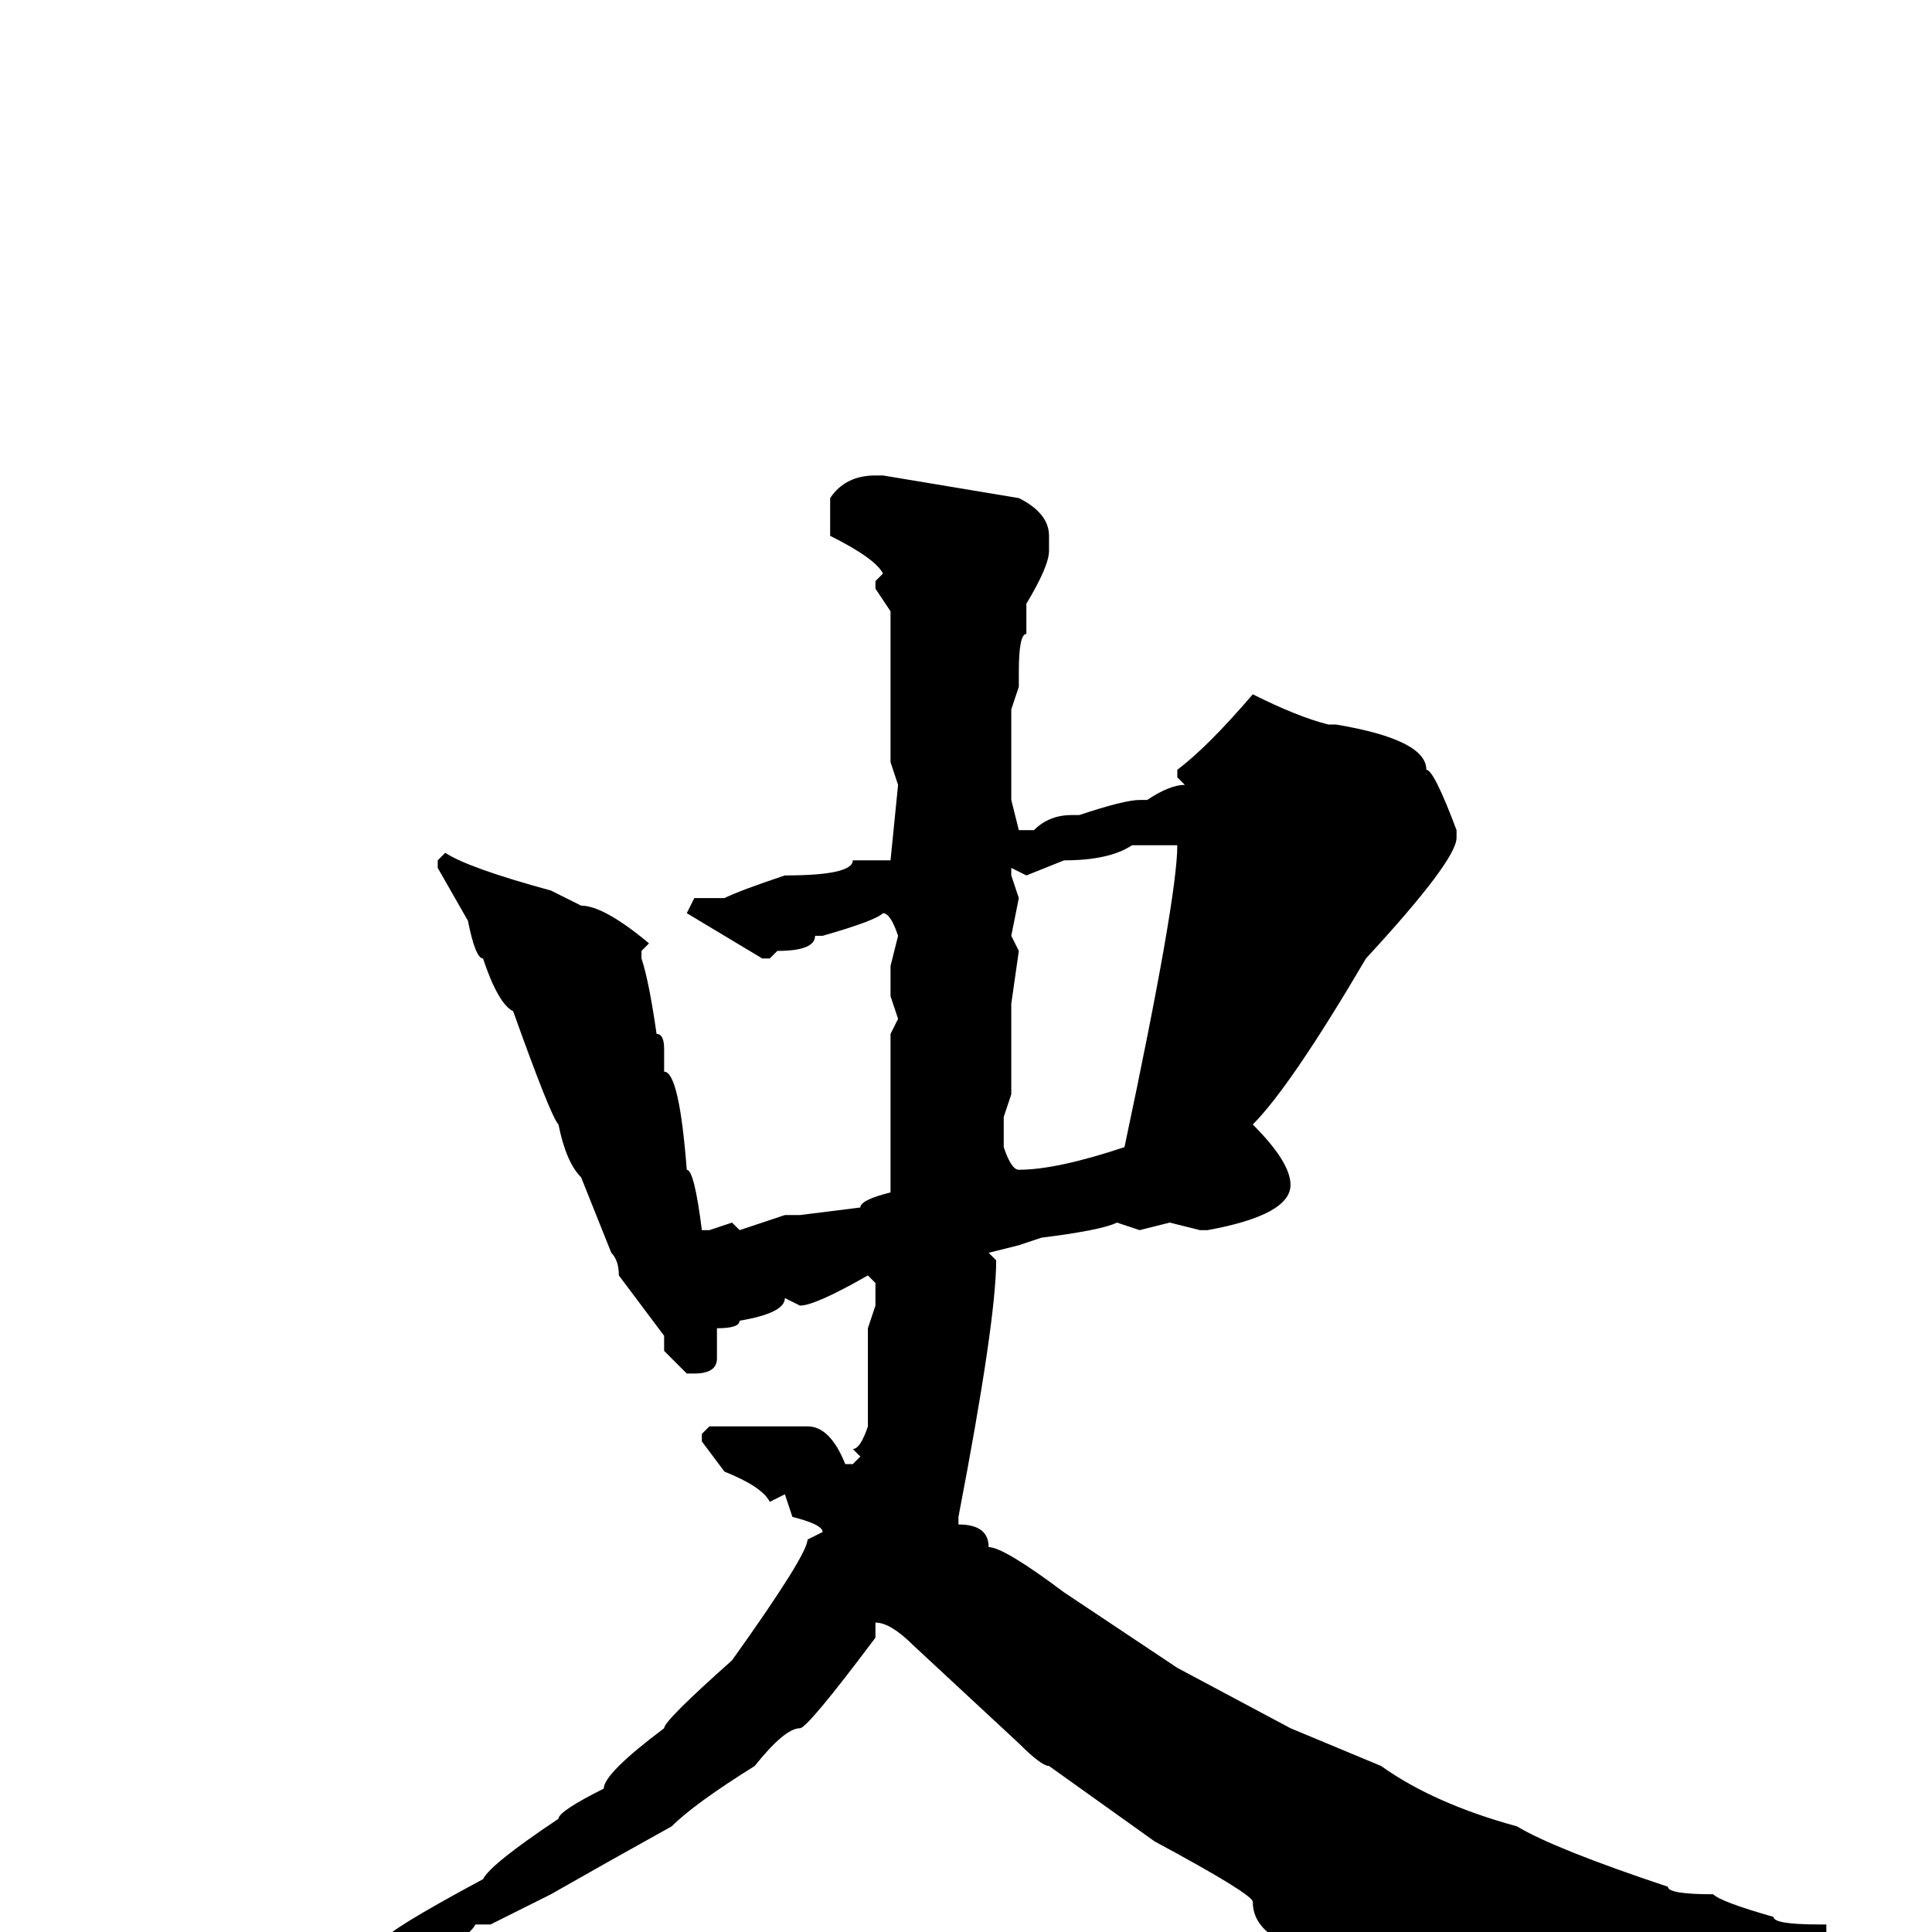 <svg xmlns="http://www.w3.org/2000/svg" viewBox="0 -256 256 256">
	<path fill="#000000" d="M116 -193H117L135 -190Q139 -188 139 -185V-184V-183Q139 -181 136 -176V-172Q135 -172 135 -167V-165L134 -162V-158V-156V-154V-152V-150L135 -146H137Q139 -148 142 -148H143Q149 -150 151 -150H152Q155 -152 157 -152L156 -153V-154Q160 -157 166 -164Q172 -161 176 -160H177Q189 -158 189 -154Q190 -154 193 -146V-145Q193 -142 181 -129Q171 -112 166 -107Q171 -102 171 -99Q171 -95 160 -93H159L155 -94L151 -93L148 -94Q146 -93 138 -92L135 -91L131 -90L132 -89Q132 -81 127 -55V-54Q131 -54 131 -51Q133 -51 141 -45L156 -35L171 -27L183 -22Q190 -17 201 -14Q206 -11 221 -6Q221 -5 227 -5Q228 -4 235 -2Q235 -1 241 -1H242V0L240 1H236L229 2V1H228Q226 3 220 3Q220 4 217 4Q207 7 201 11L193 15Q188 14 184 10L175 3Q166 1 166 -4Q166 -5 153 -12L139 -22Q138 -22 135 -25L121 -38Q118 -41 116 -41V-39Q107 -27 106 -27Q104 -27 100 -22Q92 -17 89 -14Q80 -9 73 -5L65 -1H63Q62 1 55 4H51Q49 6 43 8Q41 10 36 11Q36 12 25 14Q25 16 18 17L17 18H15L14 17V16Q14 14 23 13Q24 12 38 8Q38 6 51 1Q51 0 64 -7Q65 -9 74 -15Q74 -16 80 -19Q80 -21 88 -27Q88 -28 97 -36Q107 -50 107 -52L109 -53Q109 -54 105 -55L104 -58L102 -57Q101 -59 96 -61L93 -65V-66L94 -67H99H103H106H107Q110 -67 112 -62H113L114 -63L113 -64Q114 -64 115 -67V-80L116 -83V-86L115 -87Q108 -83 106 -83L104 -84Q104 -82 98 -81Q98 -80 95 -80V-78V-76Q95 -74 92 -74H91L88 -77V-79L82 -87Q82 -89 81 -90L77 -100Q75 -102 74 -107Q73 -108 68 -122Q66 -123 64 -129Q63 -129 62 -134L58 -141V-142L59 -143Q62 -141 73 -138L77 -136Q80 -136 86 -131L85 -130V-129Q86 -126 87 -119Q88 -119 88 -117V-114Q90 -114 91 -101Q92 -101 93 -93H94L97 -94L98 -93L104 -95H106L114 -96Q114 -97 118 -98V-99V-116V-119L119 -121L118 -124V-128L119 -132Q118 -135 117 -135Q116 -134 109 -132H108Q108 -130 103 -130L102 -129H101L91 -135L92 -137H96Q98 -138 104 -140Q113 -140 113 -142H115H118L119 -152L118 -155V-158V-160V-162V-164V-167V-169V-171V-174V-175L116 -178V-179L117 -180Q116 -182 110 -185V-190Q112 -193 116 -193ZM150 -144Q147 -142 141 -142L136 -140L134 -141V-140L135 -137L134 -132L135 -130L134 -123V-121V-119V-114V-112V-111L133 -108V-104Q134 -101 135 -101Q140 -101 149 -104Q156 -137 156 -144H154Z"/>
</svg>